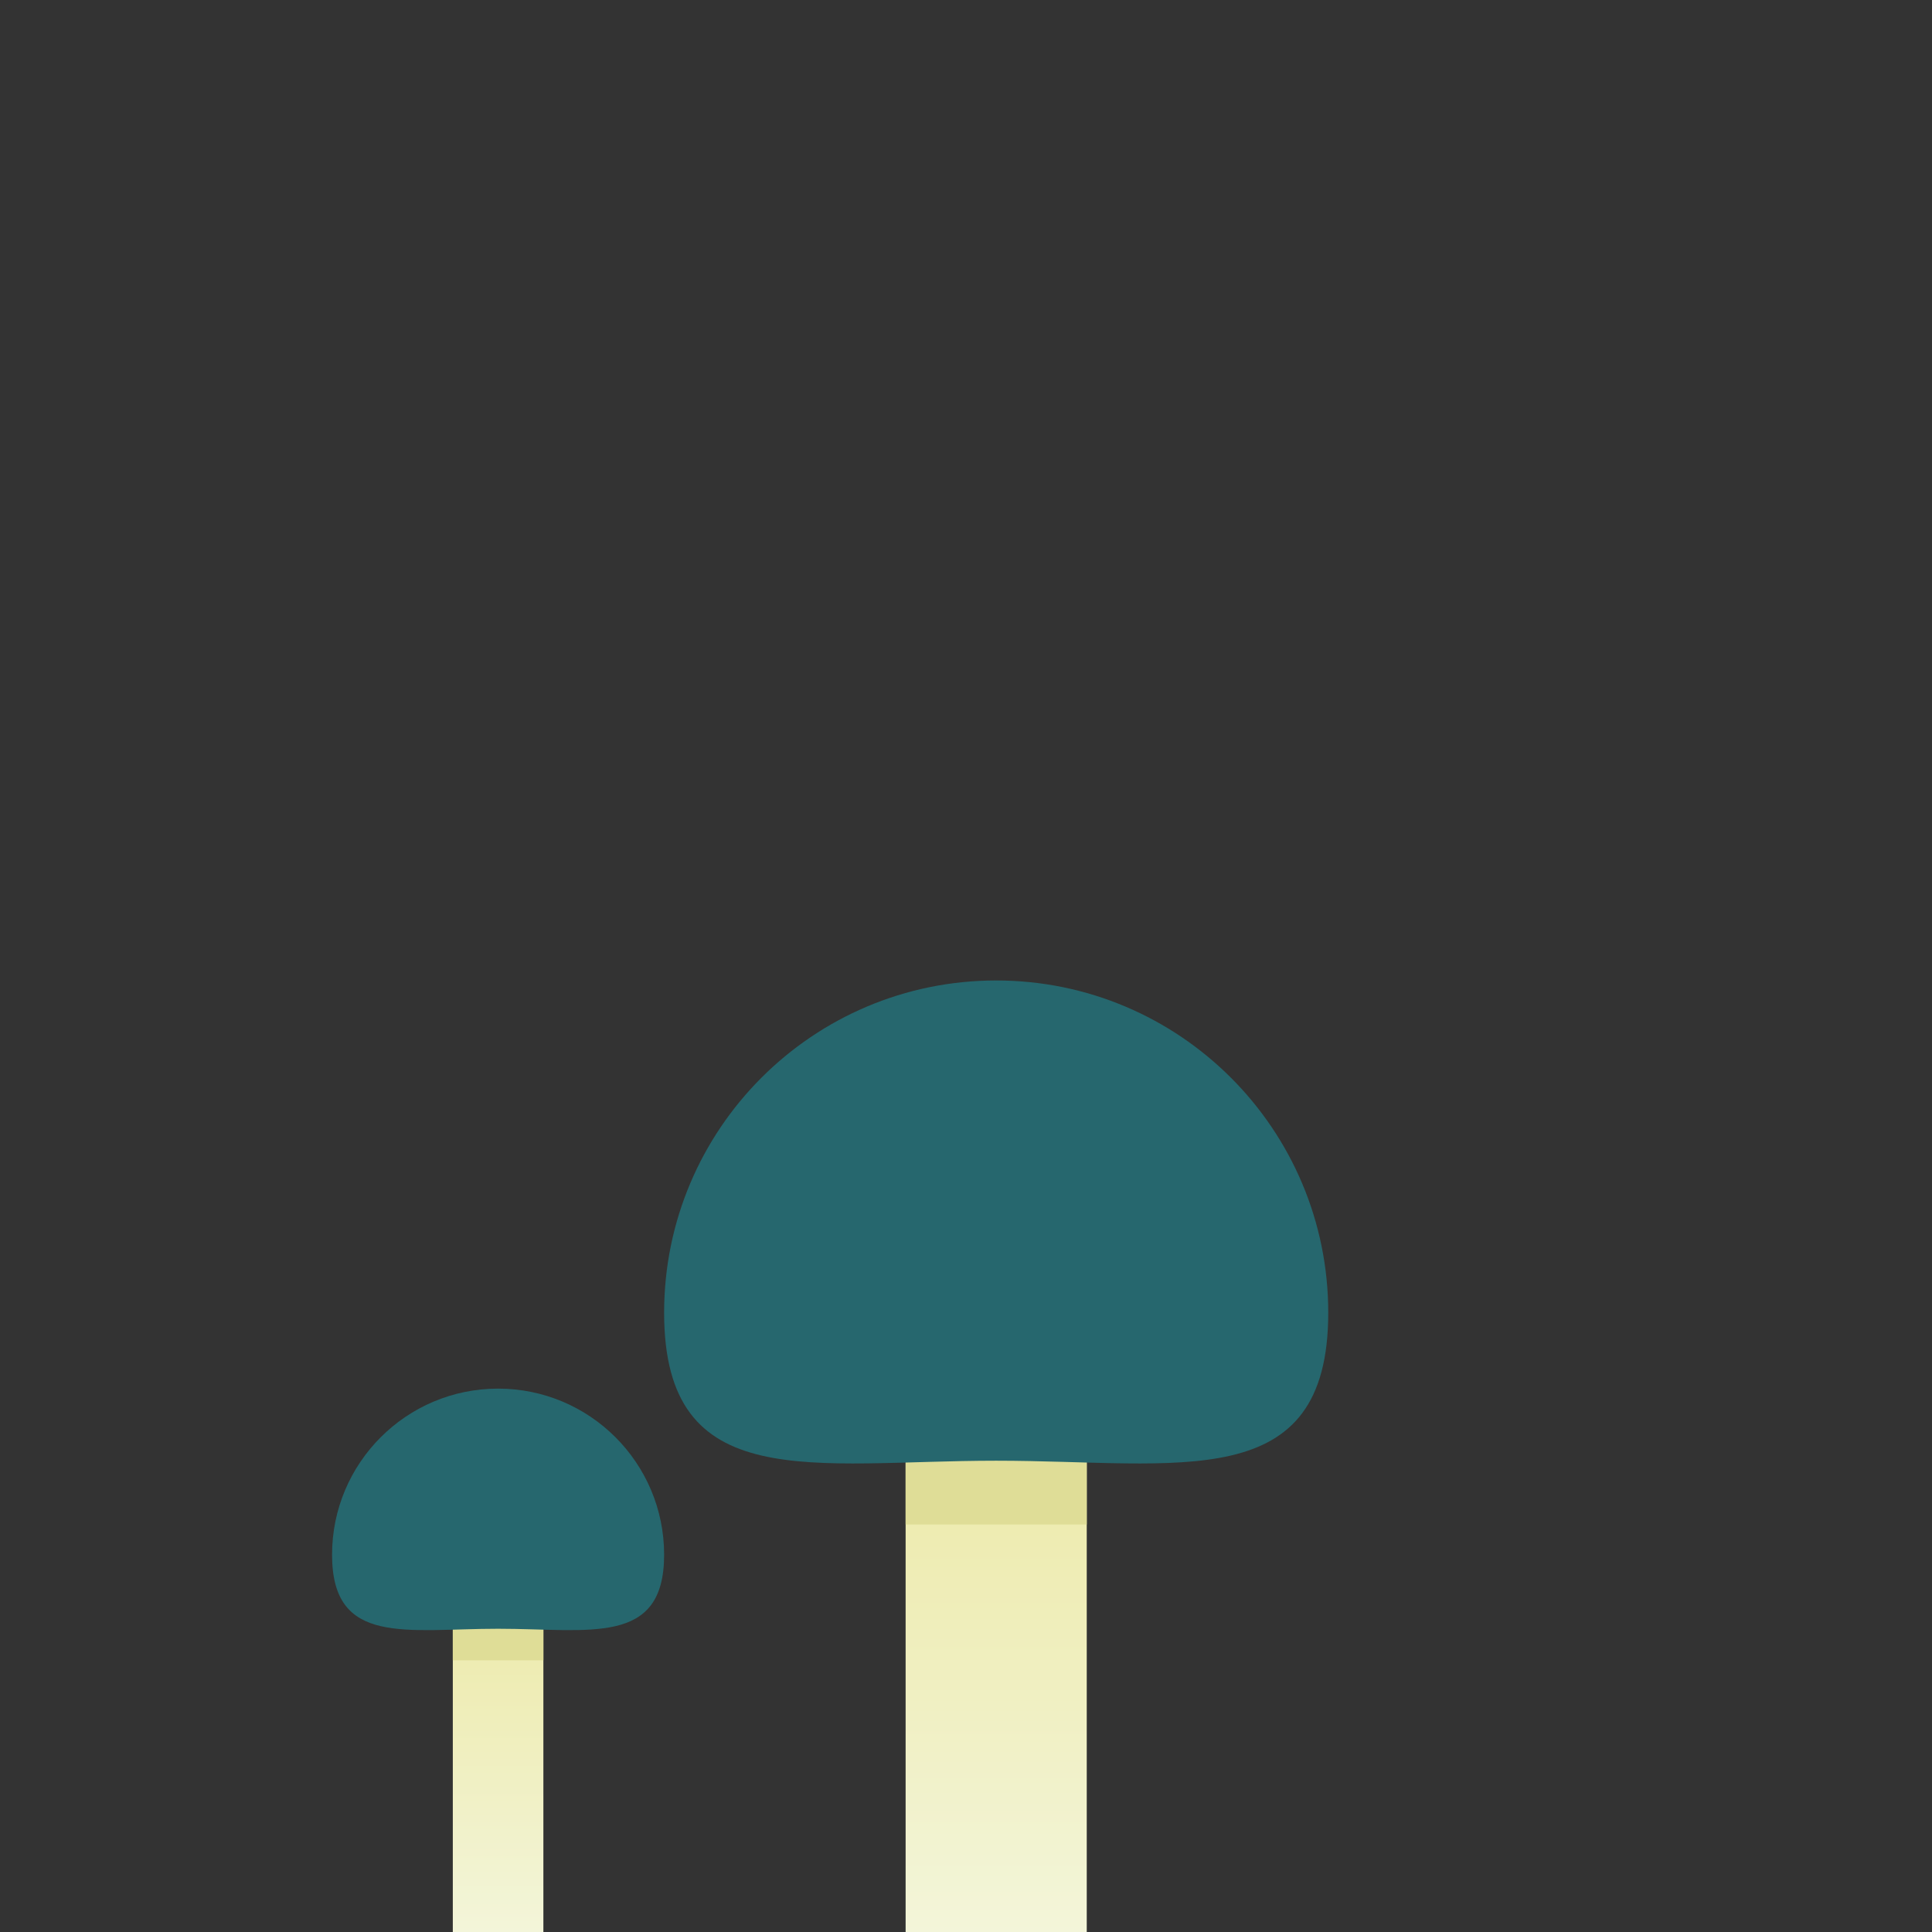 <?xml version="1.0" encoding="UTF-8" standalone="no"?>
<svg width="128px" height="128px" viewBox="0 0 128 128" version="1.1" xmlns="http://www.w3.org/2000/svg" xmlns:xlink="http://www.w3.org/1999/xlink" xmlns:sketch="http://www.bohemiancoding.com/sketch/ns">
    <rect x="0" y="0" width="128" height="128" fill="#333333" stroke="none"/>
    <!-- Generator: Sketch 3.4.2 (15857) - http://www.bohemiancoding.com/sketch -->
    <title></title>
    <desc>Created with Sketch.</desc>
    <defs>
        <linearGradient x1="50%" y1="0%" x2="50%" y2="100%" id="linearGradient-1">
            <stop stop-color="#EDEAAA" offset="0%"></stop>
            <stop stop-color="#F3F5D9" offset="100%"></stop>
        </linearGradient>
    </defs>
    <g id="Tileset" stroke="none" stroke-width="1" fill="none" fill-rule="evenodd" sketch:type="MSPage">
        <g id="nature" sketch:type="MSArtboardGroup" transform="translate(-1280, -128)">
            <g id="Nature-Fungus-A-06" sketch:type="MSLayerGroup" transform="translate(1280, 128)">
                <rect id="Rectangle-948" sketch:type="MSShapeGroup" x="0" y="0" width="128" height="128"></rect>
                <g id="Arbol-chico-Copy-11" transform="translate(44, 64)" sketch:type="MSShapeGroup">
                    <rect id="Rectangle-1" fill="url(#linearGradient-1)" x="16" y="32" width="12" height="32"></rect>
                    <rect id="Rectangle-1-Copy-39" fill="#DFDD97" x="16" y="31" width="12" height="6"></rect>
                    <path d="M22,32.776 C34.15,32.776 44,35.126 44,22.97 C44,10.813 34.15,0.959 22,0.959 C9.85,0.959 0,10.813 0,22.97 C0,35.126 9.85,32.776 22,32.776 Z" id="Oval-113-Copy-4" fill="#26676E"></path>
                </g>
                <g id="Arbol-chico-Copy-16" transform="translate(22, 92)" sketch:type="MSShapeGroup">
                    <rect id="Rectangle-1" fill="url(#linearGradient-1)" x="8" y="14" width="6" height="22"></rect>
                    <rect id="Rectangle-1-Copy-40" fill="#DFDD97" x="8" y="14" width="6" height="4"></rect>
                    <path d="M11,15.909 C17.075,15.909 22,17.084 22,11.005 C22,4.927 17.075,0 11,0 C4.925,0 0,4.927 0,11.005 C0,17.084 4.925,15.909 11,15.909 Z" id="Oval-113-Copy-4" fill="#26676E"></path>
                </g>
            </g>
        </g>
    </g>
</svg>
